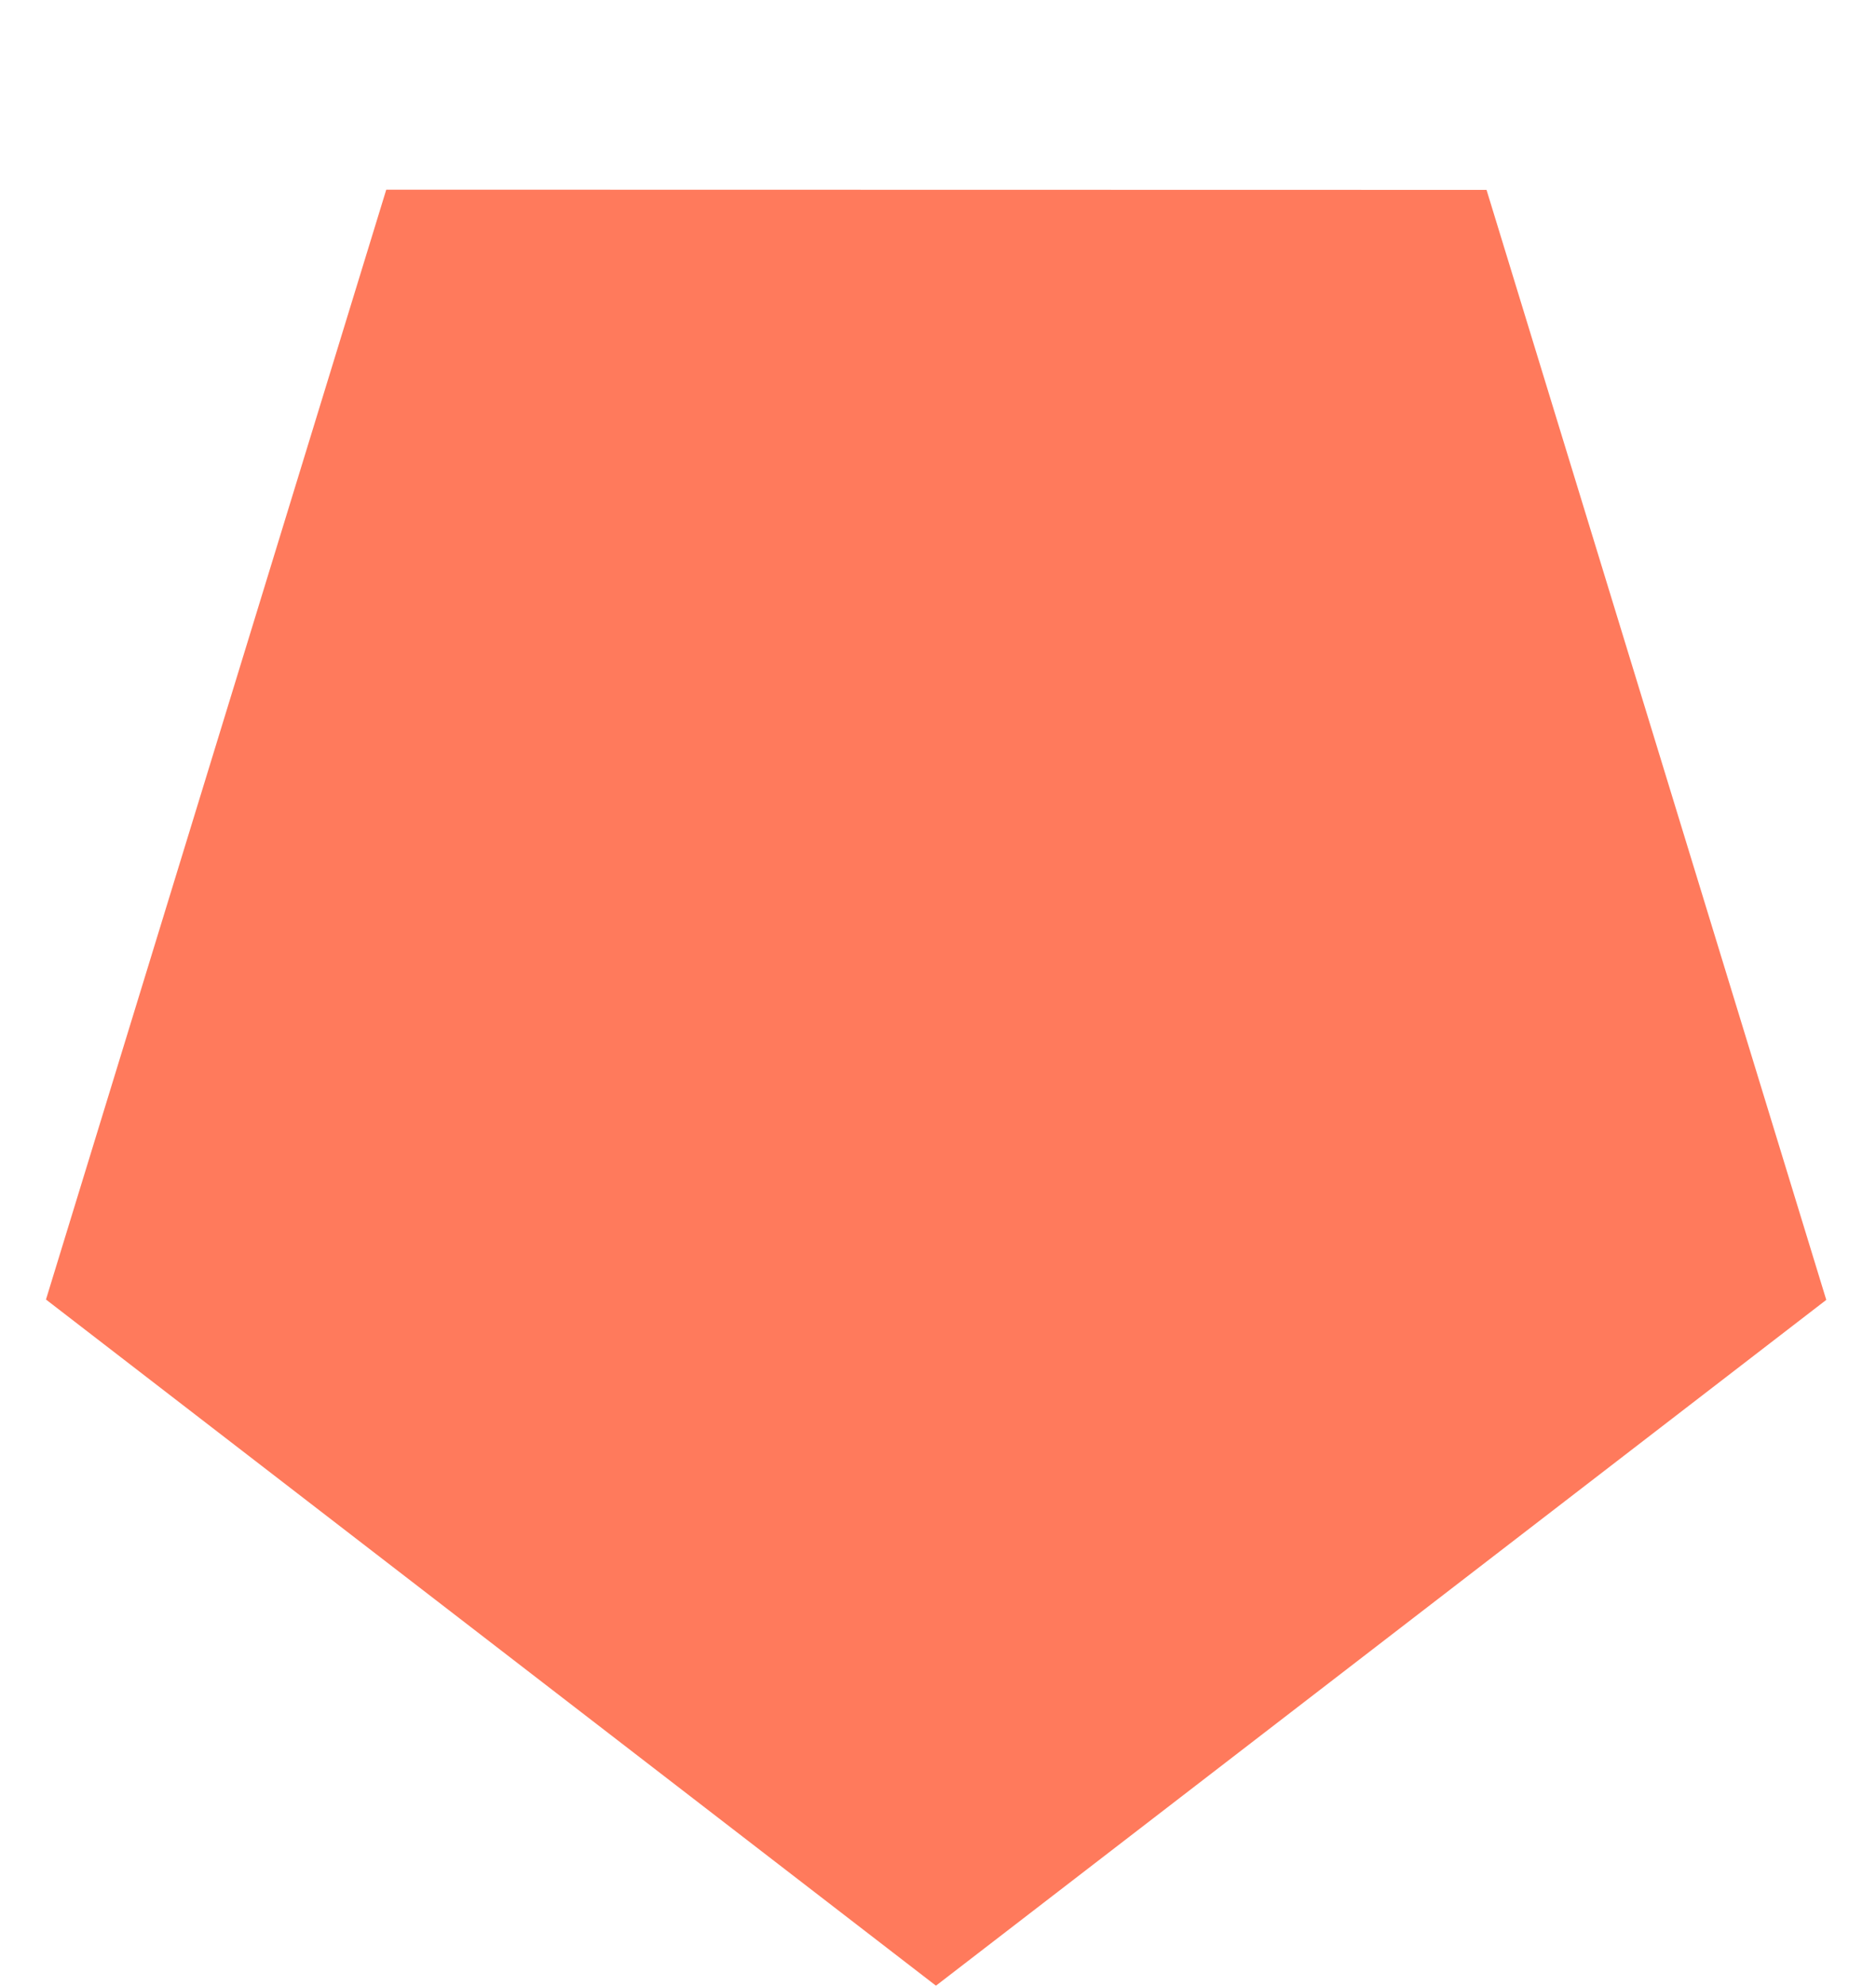 <svg width="120" height="127" viewBox="0 0 120 127" fill="none" xmlns="http://www.w3.org/2000/svg">
<g filter="url(#filter0_b_1_386)">
<path d="M59.869 126.988L2.941 83.107L24.707 12.13L95.088 12.144L116.819 83.13L59.869 126.988Z" fill="#FF7A5C"/>
</g>
<defs>
<filter id="filter0_b_1_386" x="-1.08" y="8.109" width="121.92" height="122.9" filterUnits="userSpaceOnUse" color-interpolation-filters="sRGB">
<feFlood flood-opacity="0" result="BackgroundImageFix"/>
<feGaussianBlur in="BackgroundImageFix" stdDeviation="2"/>
<feComposite in2="SourceAlpha" operator="in" result="effect1_backgroundBlur_1_386"/>
<feBlend mode="normal" in="SourceGraphic" in2="effect1_backgroundBlur_1_386" result="shape"/>
</filter>
</defs>
</svg>
